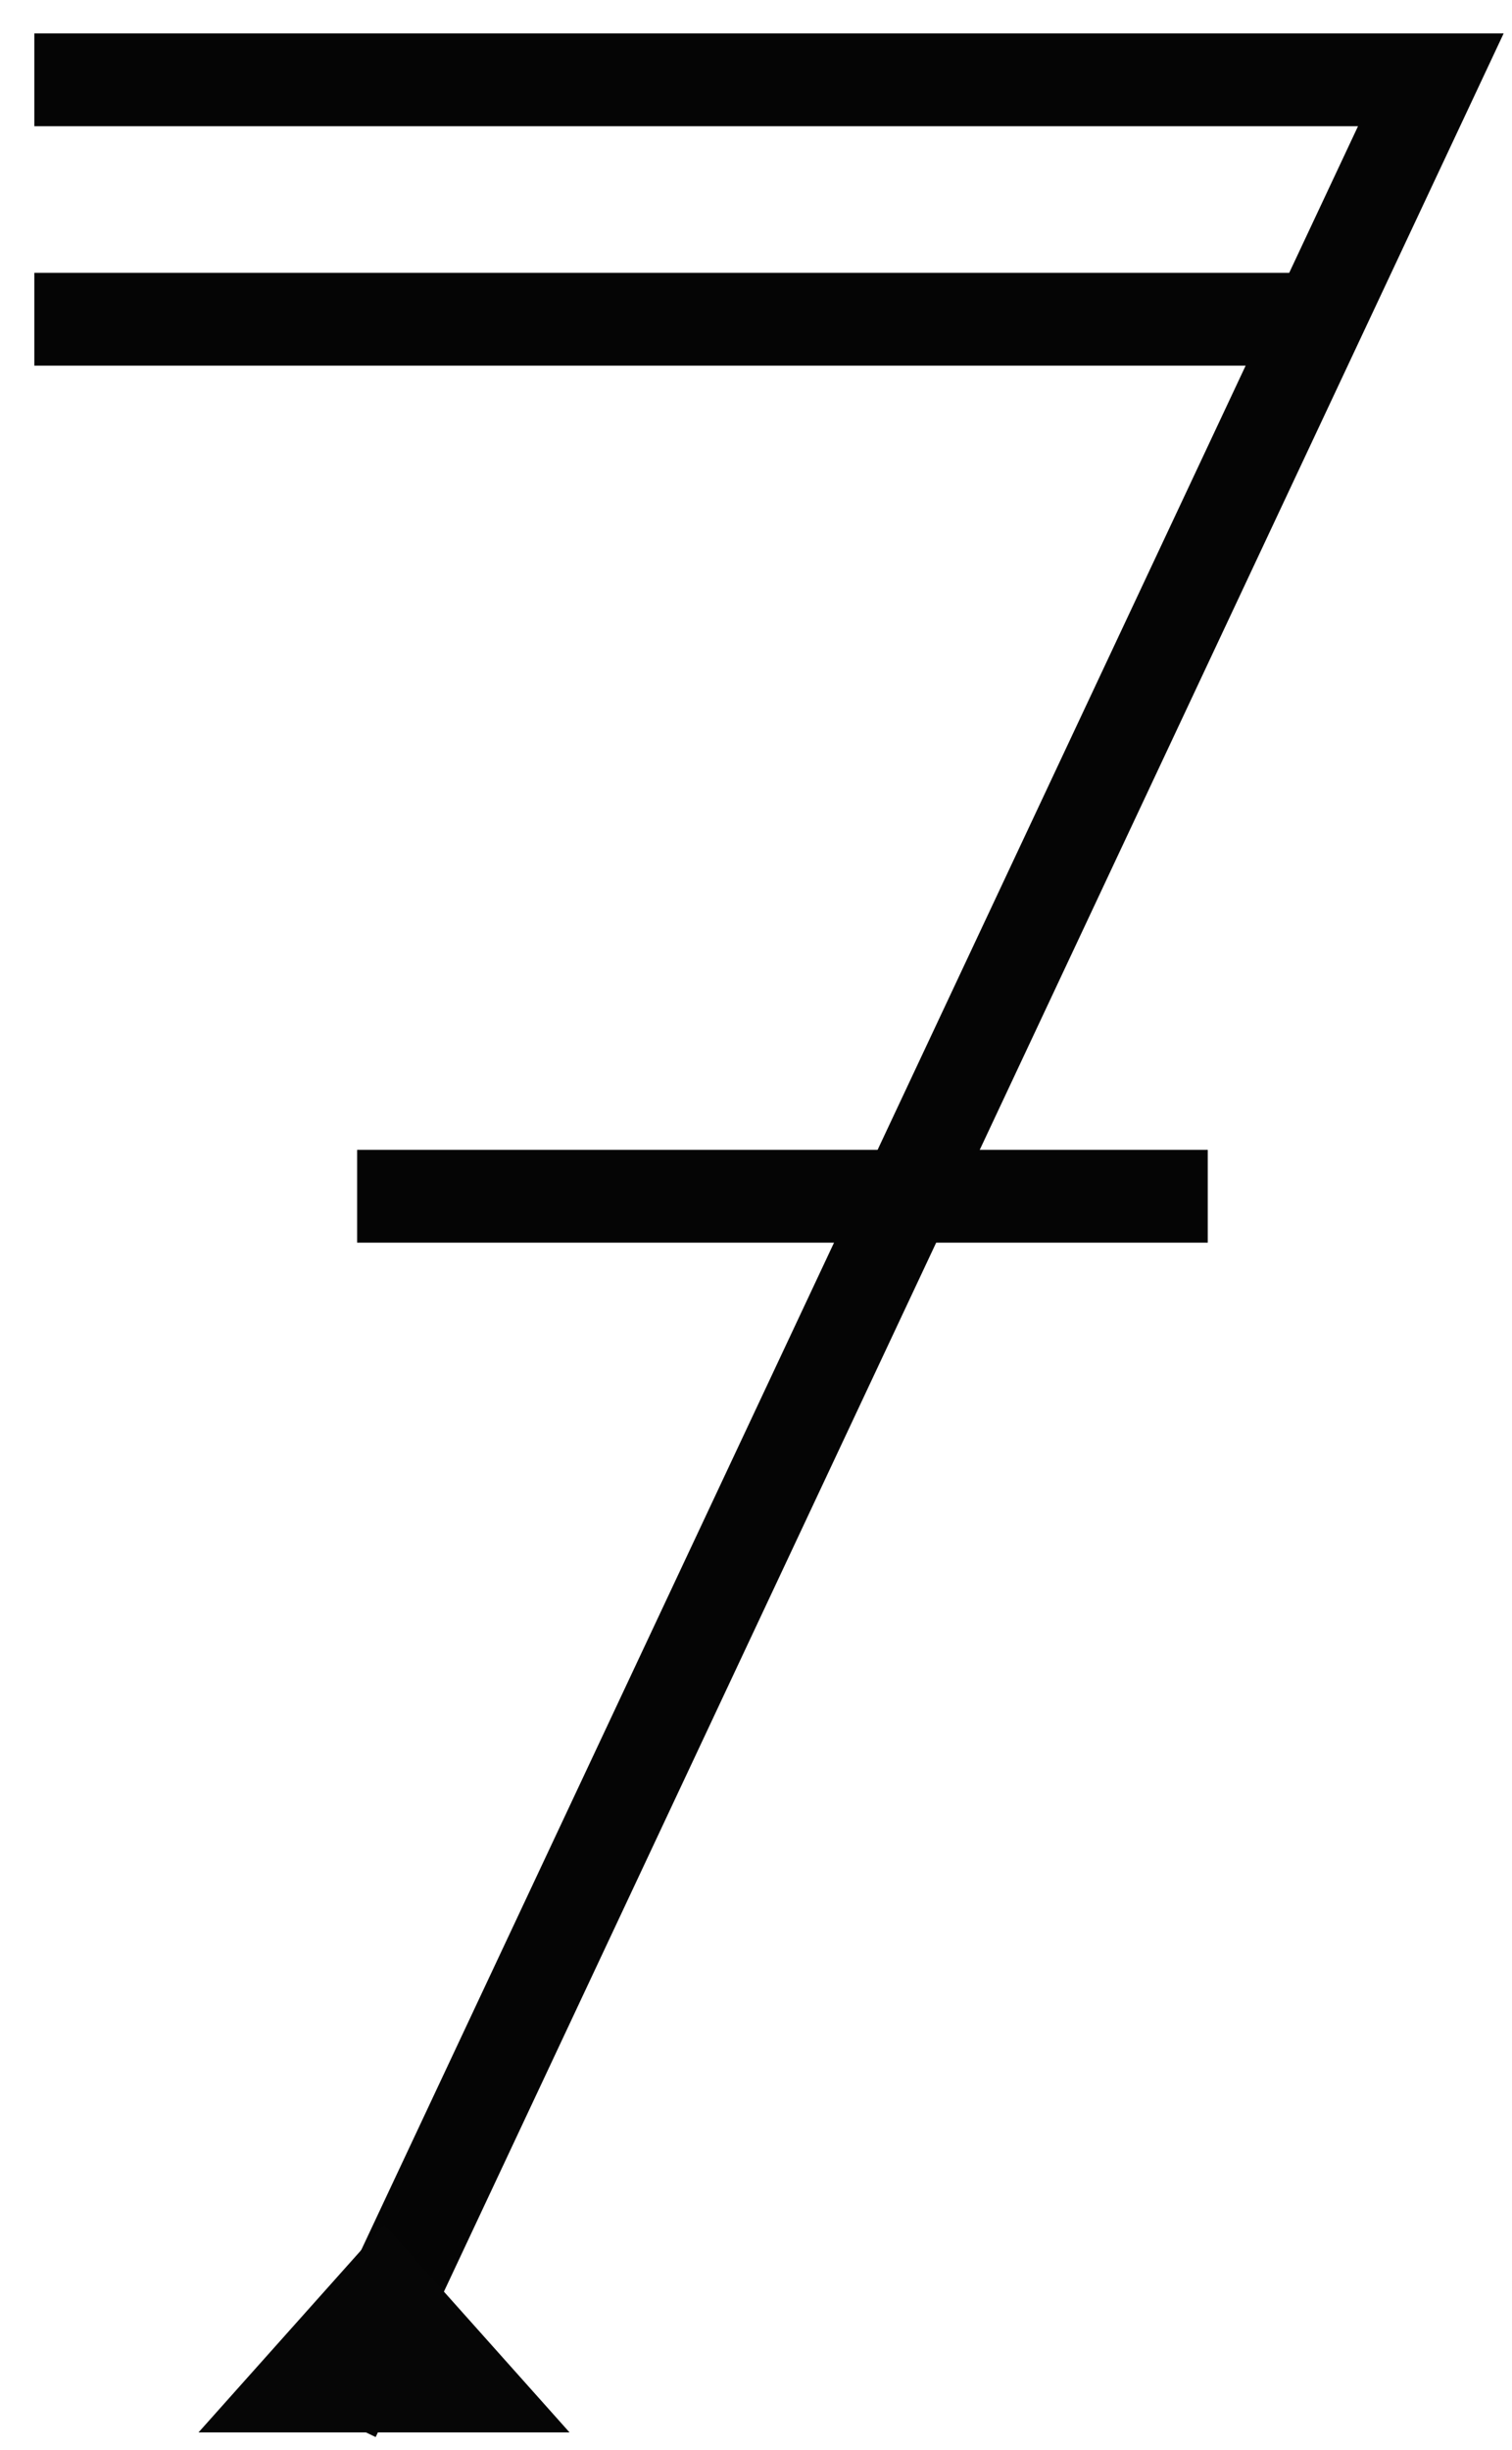 <?xml version="1.0" encoding="utf-8"?>
<!-- Generator: Adobe Illustrator 23.0.1, SVG Export Plug-In . SVG Version: 6.00 Build 0)  -->
<svg version="1.1" id="Layer_1" xmlns="http://www.w3.org/2000/svg" xmlns:xlink="http://www.w3.org/1999/xlink" x="0px" y="0px"
	 viewBox="0 0 163 264" style="enable-background:new 0 0 163 264;" xml:space="preserve">
<style type="text/css">
	.st0{opacity:0;}
	.st1{fill:#050505;}
	.st2{fill:#060606;}
</style>
<g>
	<g>
		<g>
			<g>
				<g>
					<g id="bBMdaZ9TL">
						<g class="st0">
							<polyline points="36,260.4 154.2,8.6 3.7,8.6 							"/>
						</g>
						<g>
							<polygon class="st1" points="40.5,262.6 31.5,258.3 146.4,13.6 3.7,13.6 3.7,3.6 162.1,3.6 							"/>
						</g>
					</g>
				</g>
			</g>
		</g>
		<g>
			<g>
				<g>
					<g id="a24bWnsZF">
						<g class="st0">
							<line x1="142.4" y1="34.4" x2="3.7" y2="34.4"/>
						</g>
						<g>
							<rect x="3.7" y="29.4" class="st1" width="138.7" height="10"/>
						</g>
					</g>
				</g>
			</g>
		</g>
		<g>
			<g>
				<g>
					<g id="c1PAKYelk5">
						<g class="st0">
							<line x1="130.2" y1="128.9" x2="38.5" y2="128.9"/>
						</g>
						<g>
							<rect x="38.5" y="123.9" class="st1" width="91.7" height="10"/>
						</g>
					</g>
				</g>
			</g>
		</g>
		<g>
			<g>
				<path id="kkKsR362d" class="st2" d="M31.4,250.9l-10,11.2l20,0l20,0l-10-11.2l-10-11.2L31.4,250.9z"/>
			</g>
		</g>
	</g>
</g>
</svg>
